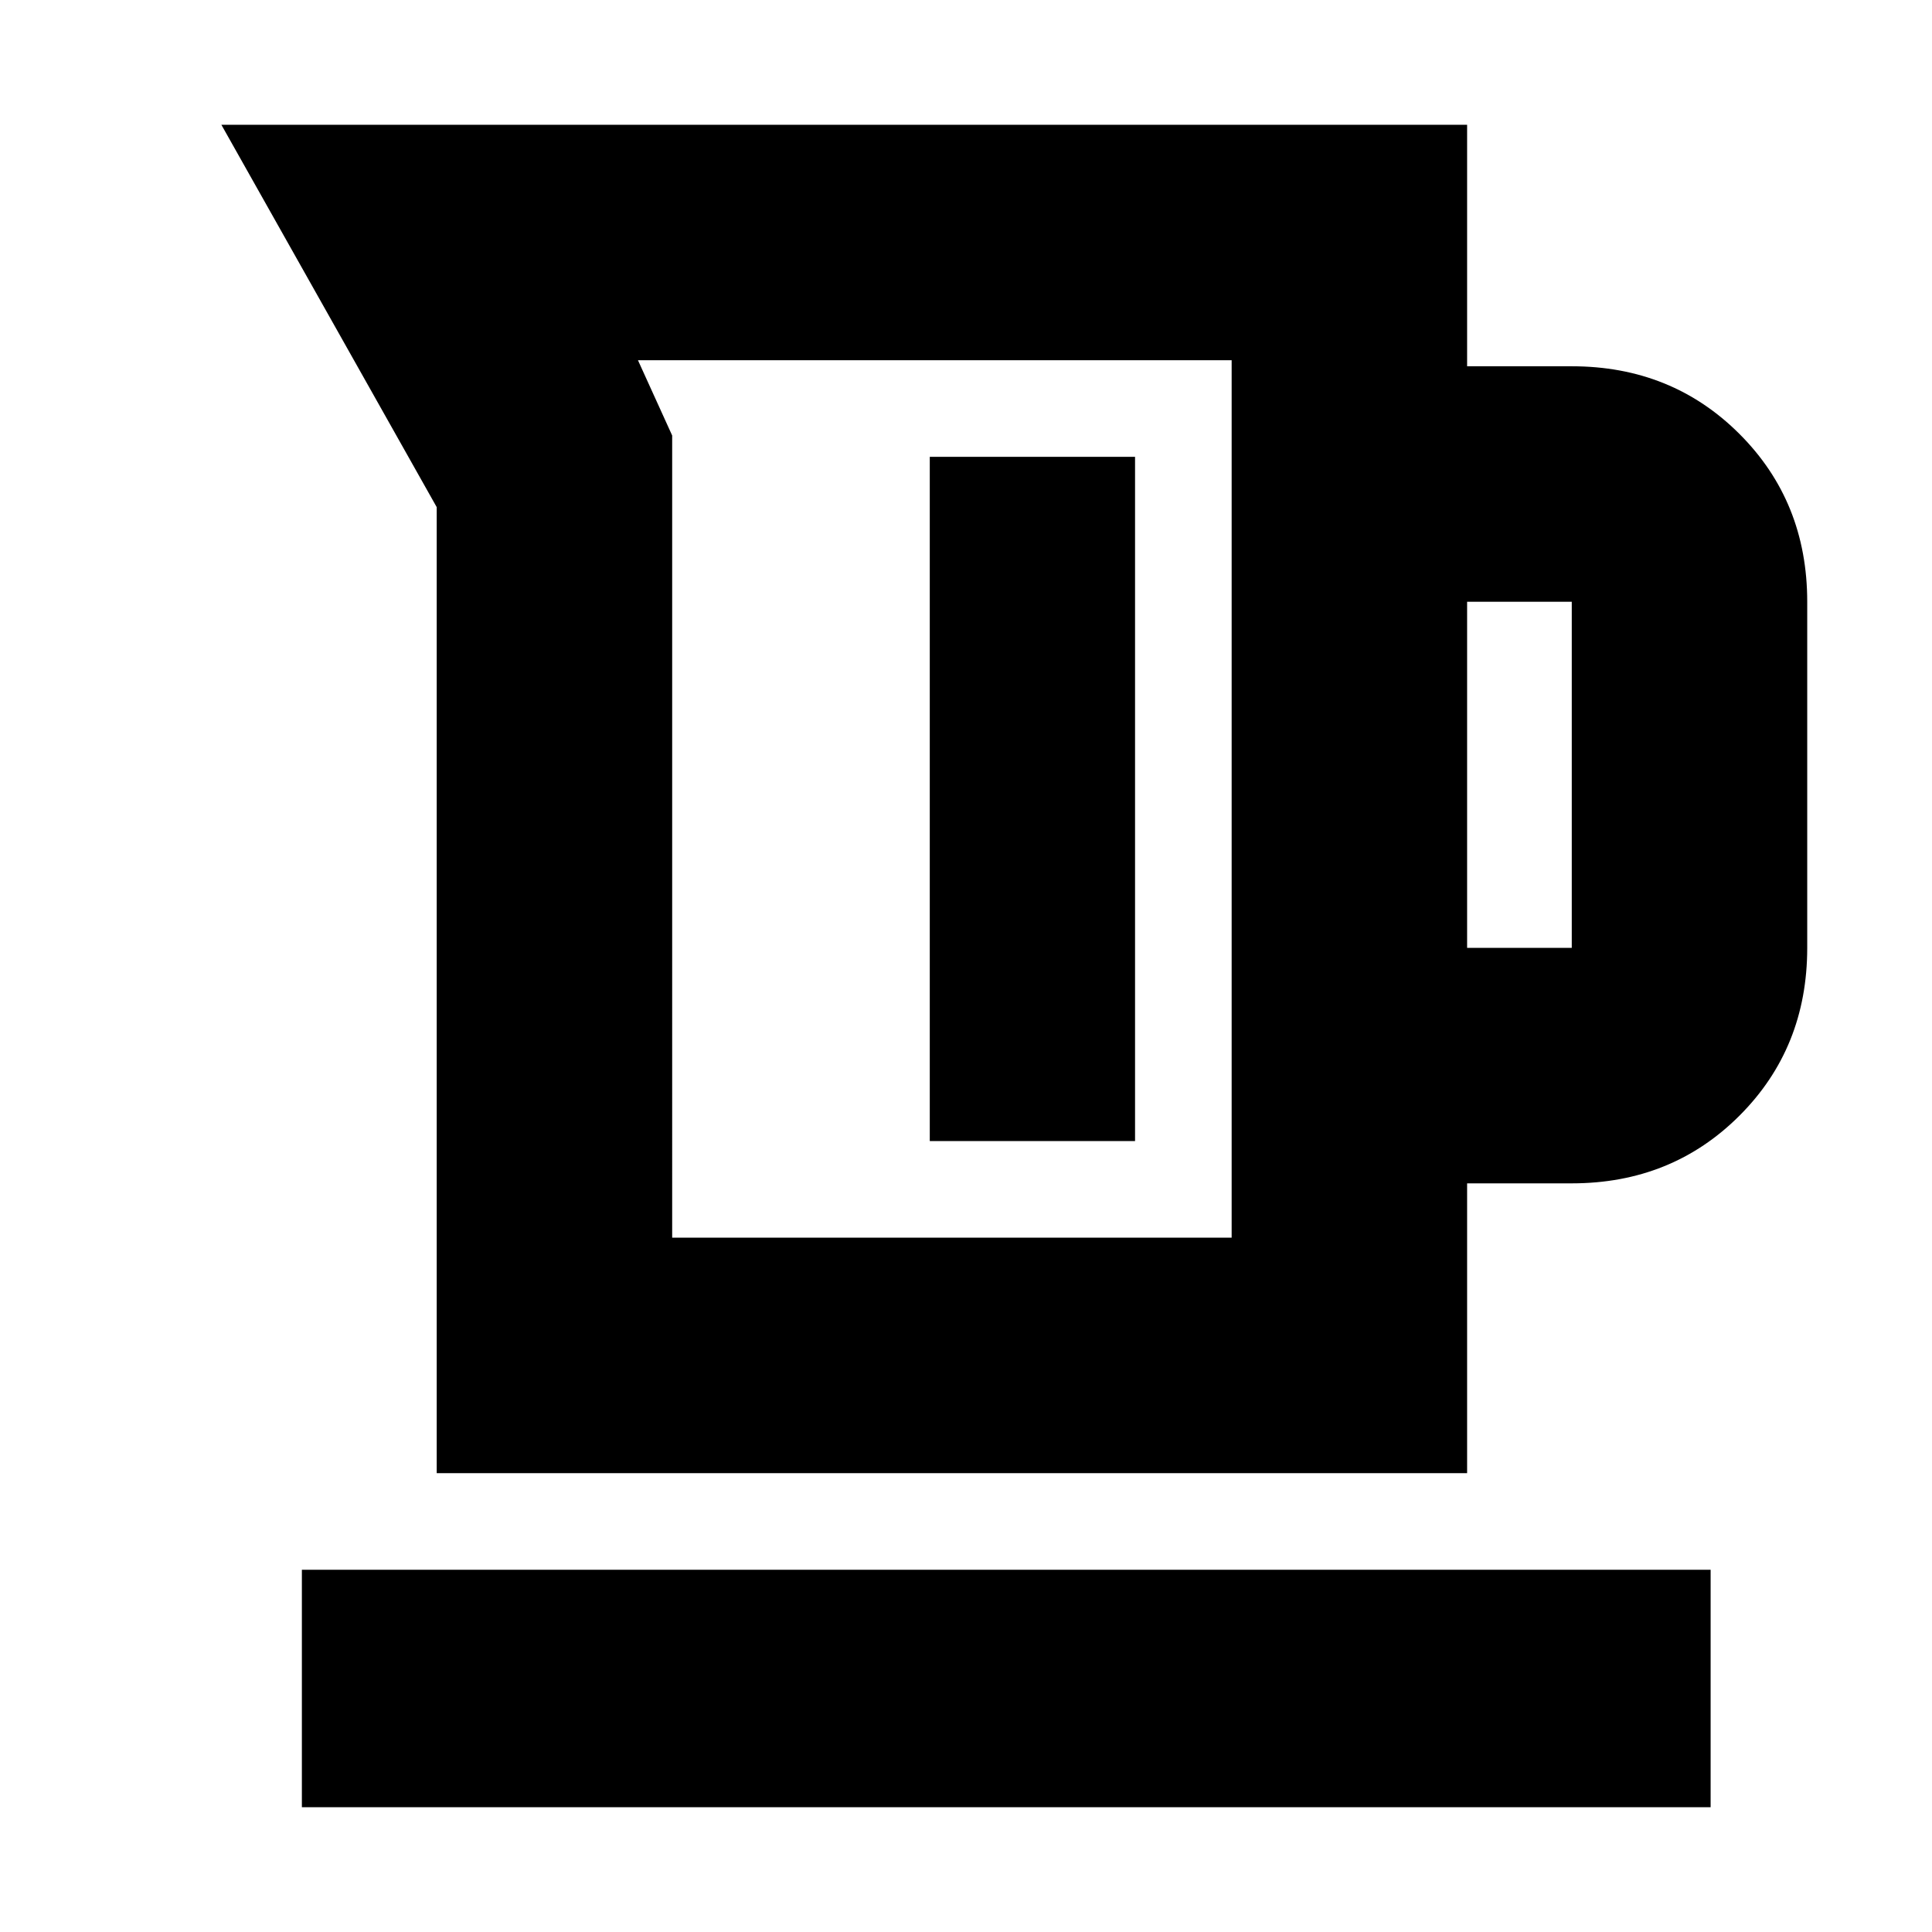<svg xmlns="http://www.w3.org/2000/svg" height="20" viewBox="0 -960 960 960" width="20"><path d="M217-228v-480L110-898h619v120h52q49.7 0 83.35 33.65Q898-710.7 898-661v172q0 49.7-33.65 83.35Q830.7-372 781-372h-52v144H217Zm117-117h278v-436H317l17 37.4V-345Zm395-144h52v-172h-52v172Zm-267 96h102v-340H462v340ZM150-62v-118h700v118H150Zm315-501Z"/></svg>